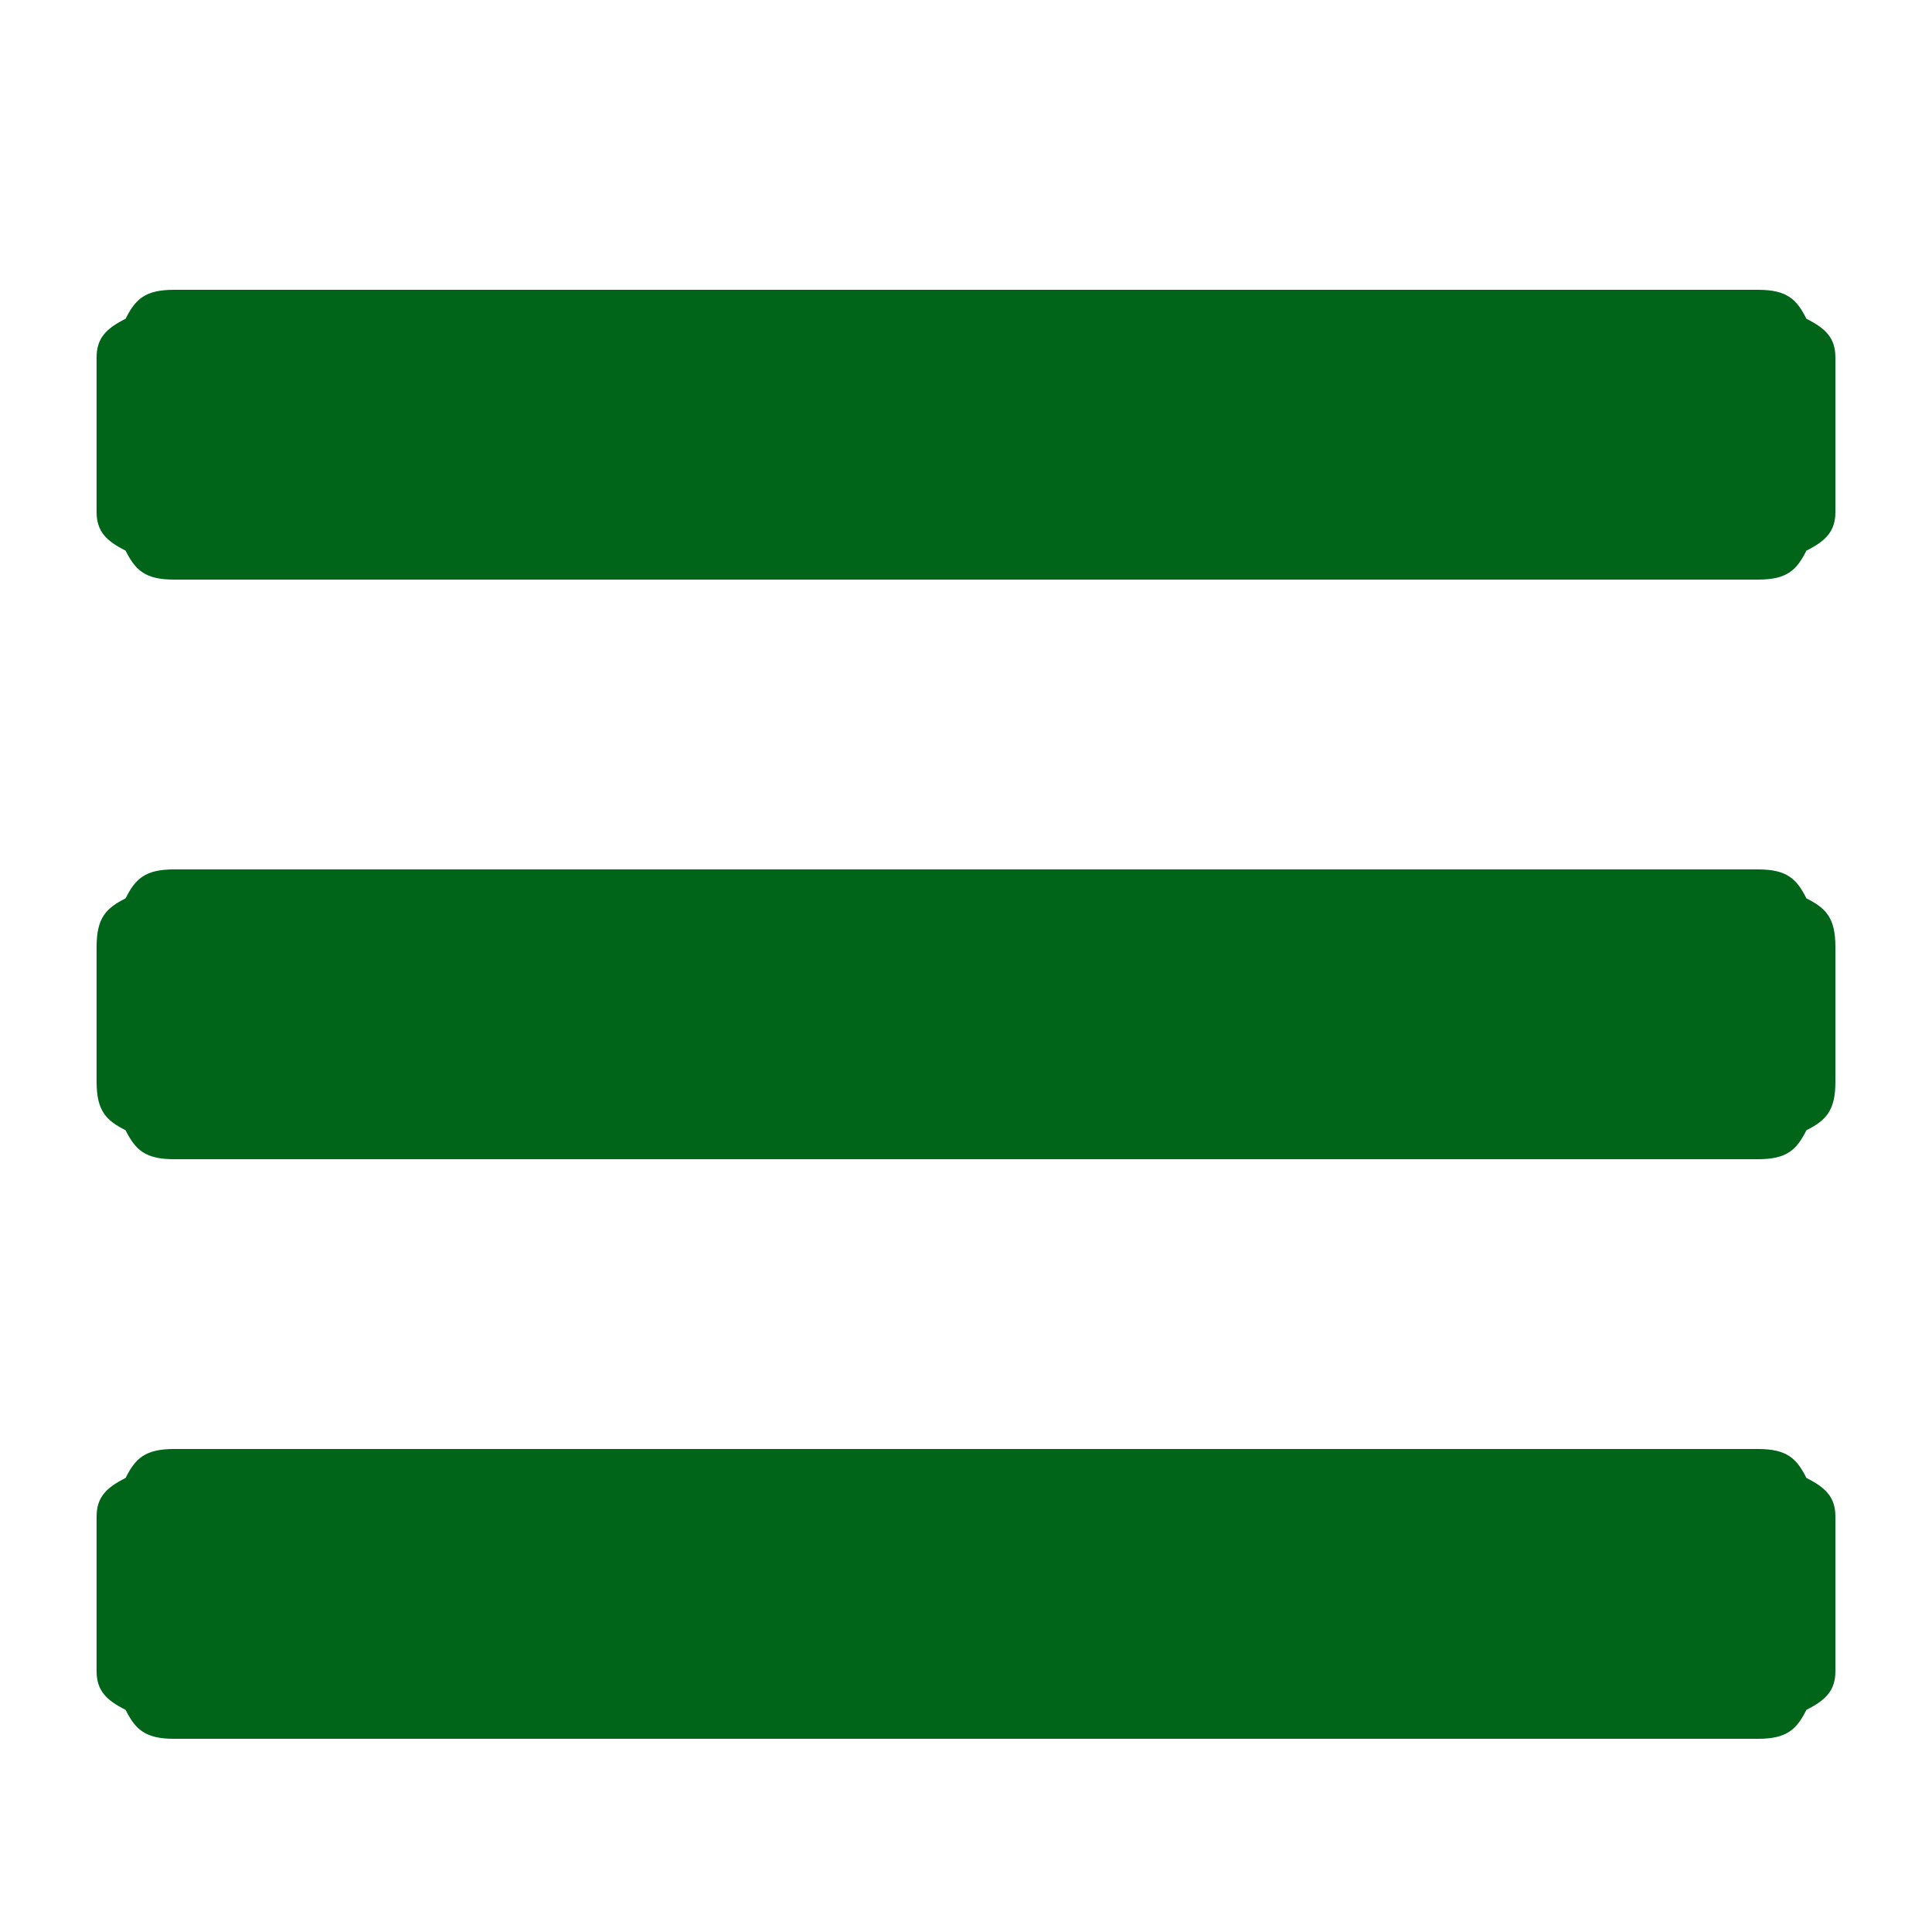 <?xml version="1.0" standalone="no"?>

<svg viewBox="0 0 20 20" style="background-color:#ffffff00" version="1.1" xmlns="http://www.w3.org/2000/svg" xmlns:xlink="http://www.w3.org/1999/xlink" xml:space="preserve" x="0px" y="0px" width="100%" height="100%">
	<g id="Layer%201">
		<path d="M 18.7 17.7 C 18.6 17.9 18.5 18 18.2 18 L 1.8 18 C 1.5 18 1.4 17.9 1.3 17.7 C 1.1 17.6 1 17.5 1 17.3 L 1 15.7 C 1 15.5 1.1 15.4 1.3 15.3 C 1.4 15.1 1.5 15 1.8 15 L 18.2 15 C 18.5 15 18.6 15.1 18.7 15.3 C 18.9 15.4 19 15.5 19 15.7 L 19 17.3 C 19 17.5 18.9 17.6 18.7 17.7 ZM 18.2 12 L 1.8 12 C 1.5 12 1.4 11.9 1.3 11.7 C 1.1 11.6 1 11.5 1 11.2 L 1 9.8 C 1 9.5 1.1 9.4 1.3 9.3 C 1.4 9.1 1.5 9 1.8 9 L 18.2 9 C 18.5 9 18.6 9.1 18.7 9.3 C 18.9 9.4 19 9.5 19 9.8 L 19 11.2 C 19 11.5 18.9 11.6 18.7 11.7 C 18.6 11.9 18.5 12 18.2 12 ZM 18.2 6 L 1.8 6 C 1.5 6 1.4 5.9 1.3 5.7 C 1.1 5.6 1 5.5 1 5.3 L 1 3.7 C 1 3.5 1.1 3.4 1.3 3.3 C 1.4 3.1 1.5 3 1.8 3 L 18.2 3 C 18.5 3 18.6 3.1 18.7 3.3 C 18.9 3.4 19 3.5 19 3.7 L 19 5.3 C 19 5.5 18.9 5.6 18.7 5.7 C 18.6 5.9 18.5 6 18.2 6 Z" fill="#006519"/>
	</g>
</svg>